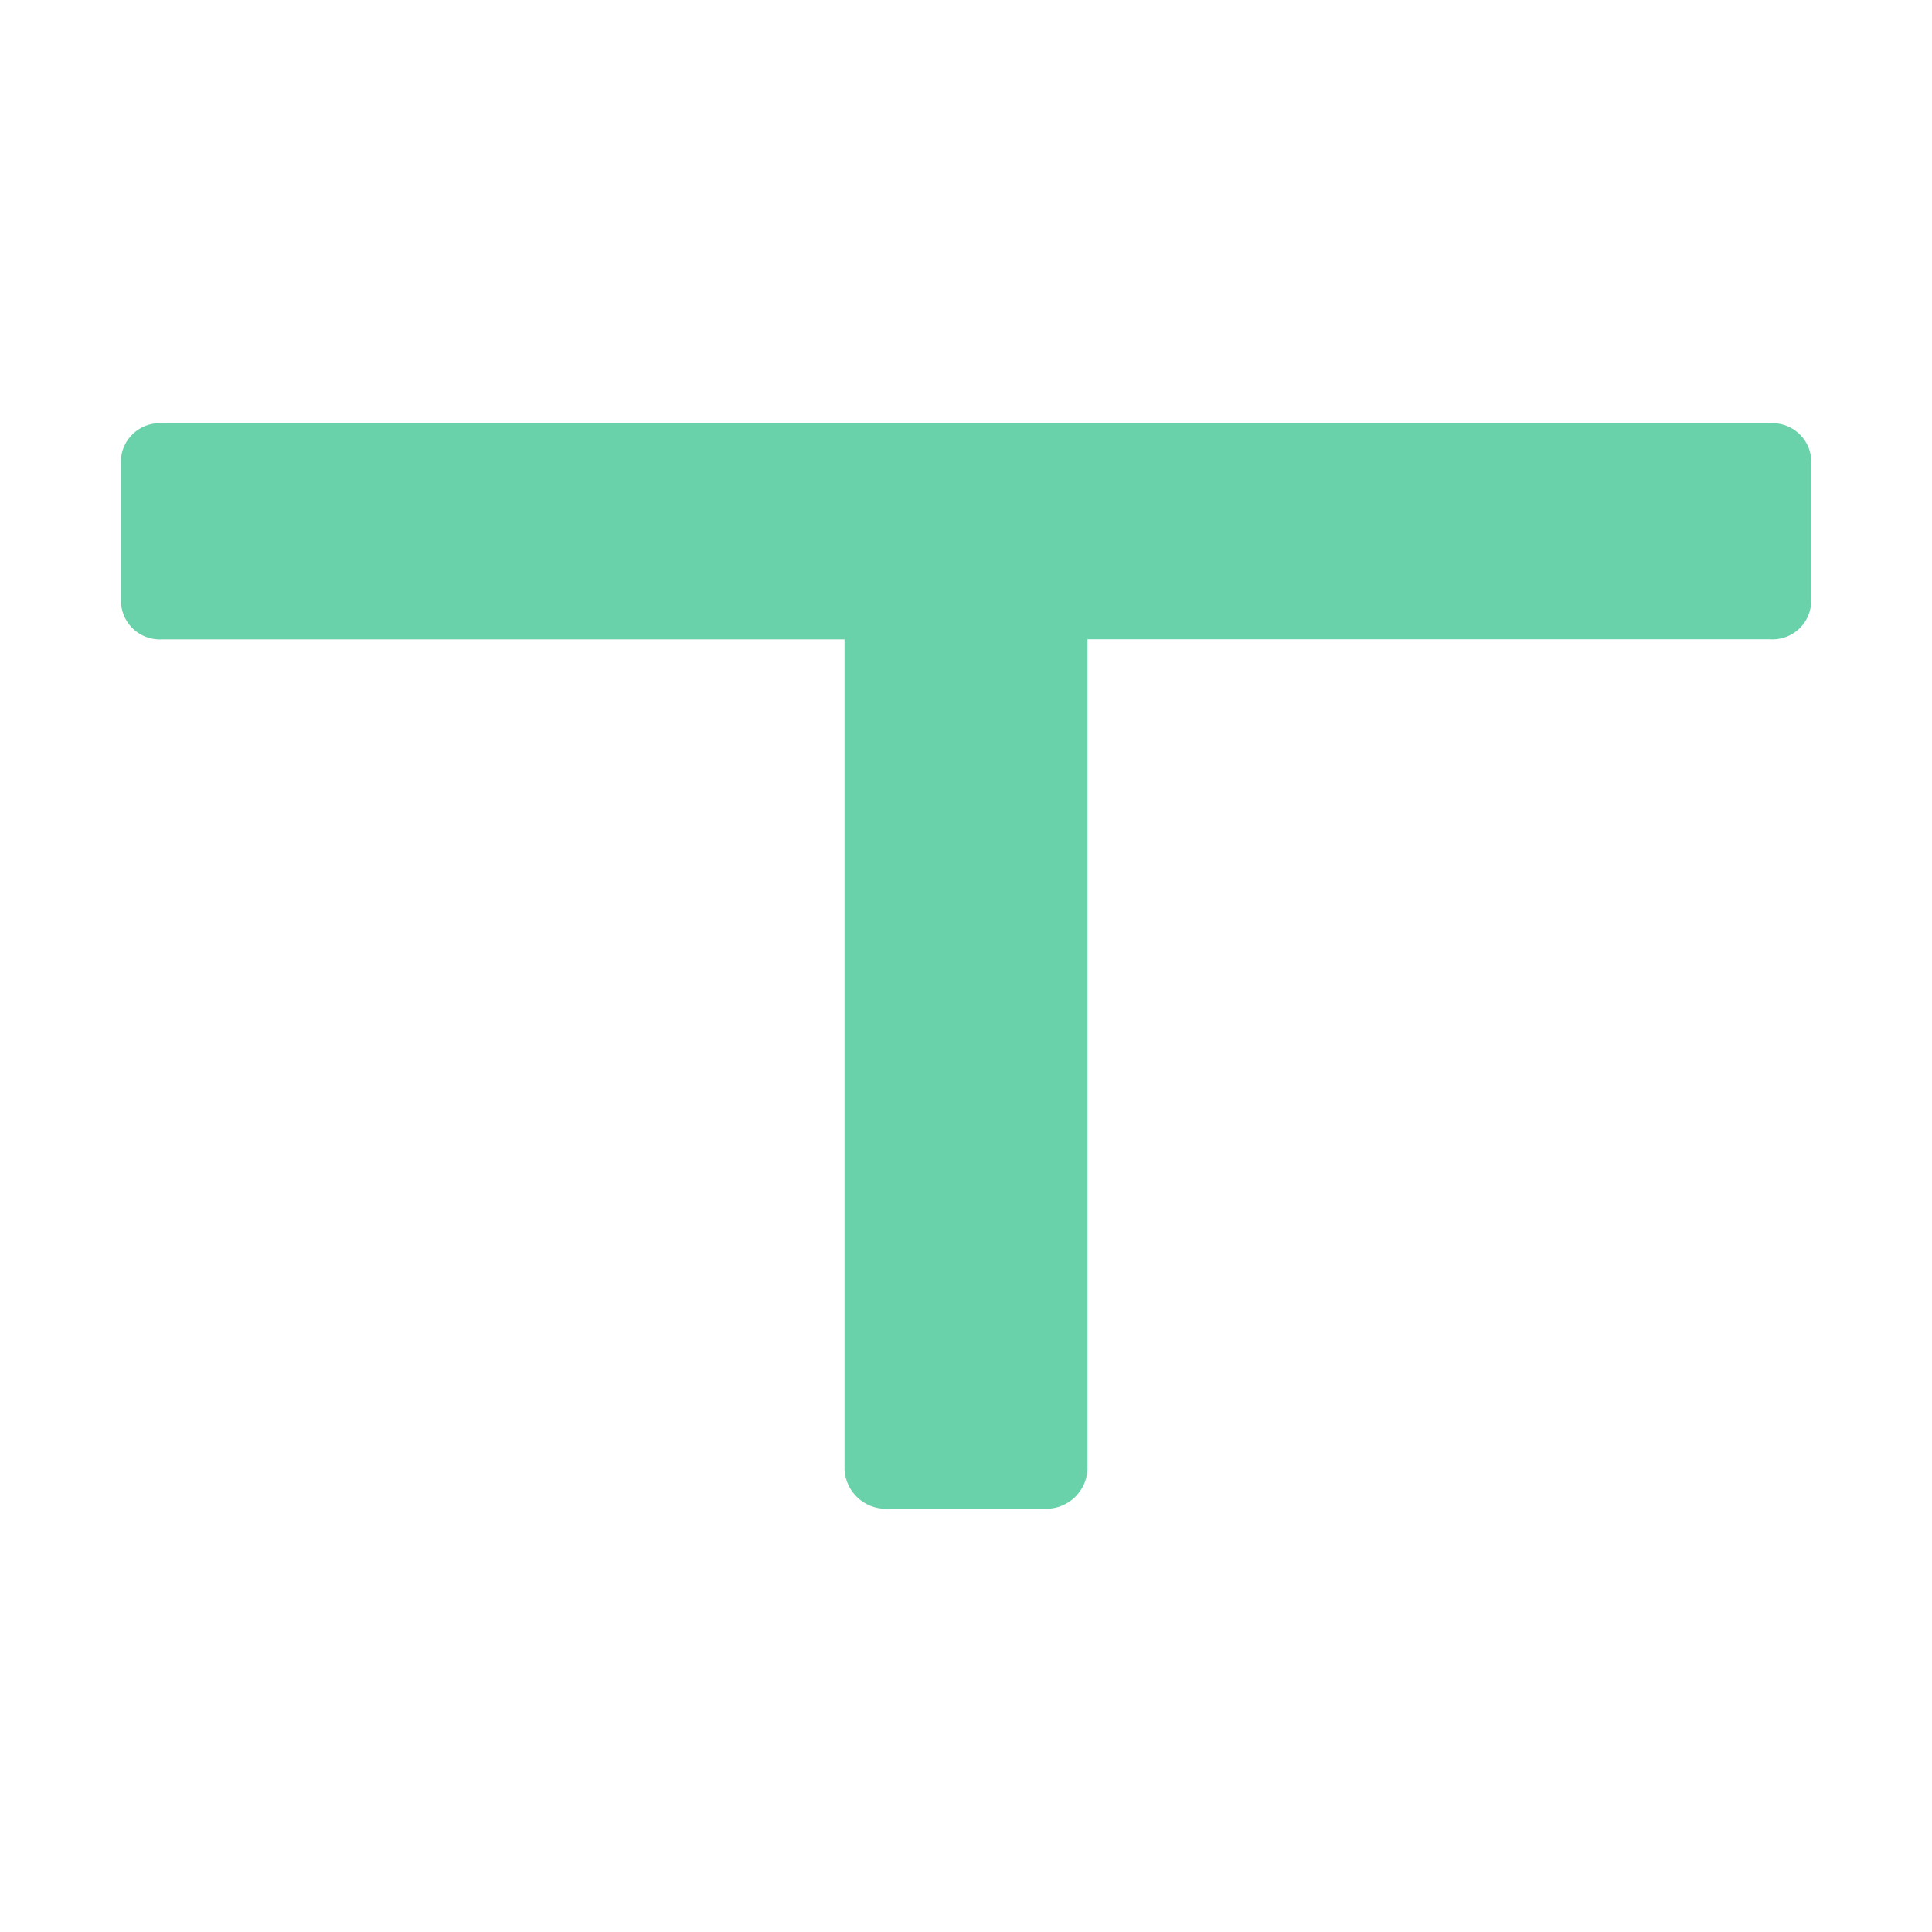 <?xml version="1.0" encoding="utf-8"?>
<!-- Generator: Adobe Illustrator 25.2.0, SVG Export Plug-In . SVG Version: 6.00 Build 0)  -->
<svg version="1.1" id="Layer_1" xmlns="http://www.w3.org/2000/svg" xmlns:xlink="http://www.w3.org/1999/xlink" x="0px" y="0px"
	 viewBox="0 0 16 16" enable-background="new 0 0 16 16" xml:space="preserve">
<path fill="#69D2AA" d="M1.343,3.505h13.315c0.177-0.011,0.33,0.123,0.342,0.3
	c0.001,0.014,0.001,0.028,0,0.042v1.126c0,0.178-0.143,0.322-0.321,0.322
	c-0.007,0-0.014-0-0.021-0.001H9.006v6.879
	c-0.011,0.181-0.161,0.322-0.342,0.322H7.336
	c-0.181,0-0.331-0.141-0.342-0.322V5.295H1.343
	c-0.177,0.011-0.33-0.124-0.341-0.301c-0-0.007-0.001-0.014-0.001-0.021
	V3.847c-0.011-0.177,0.123-0.33,0.3-0.342
	C1.315,3.504,1.329,3.504,1.343,3.505z"/>
</svg>
